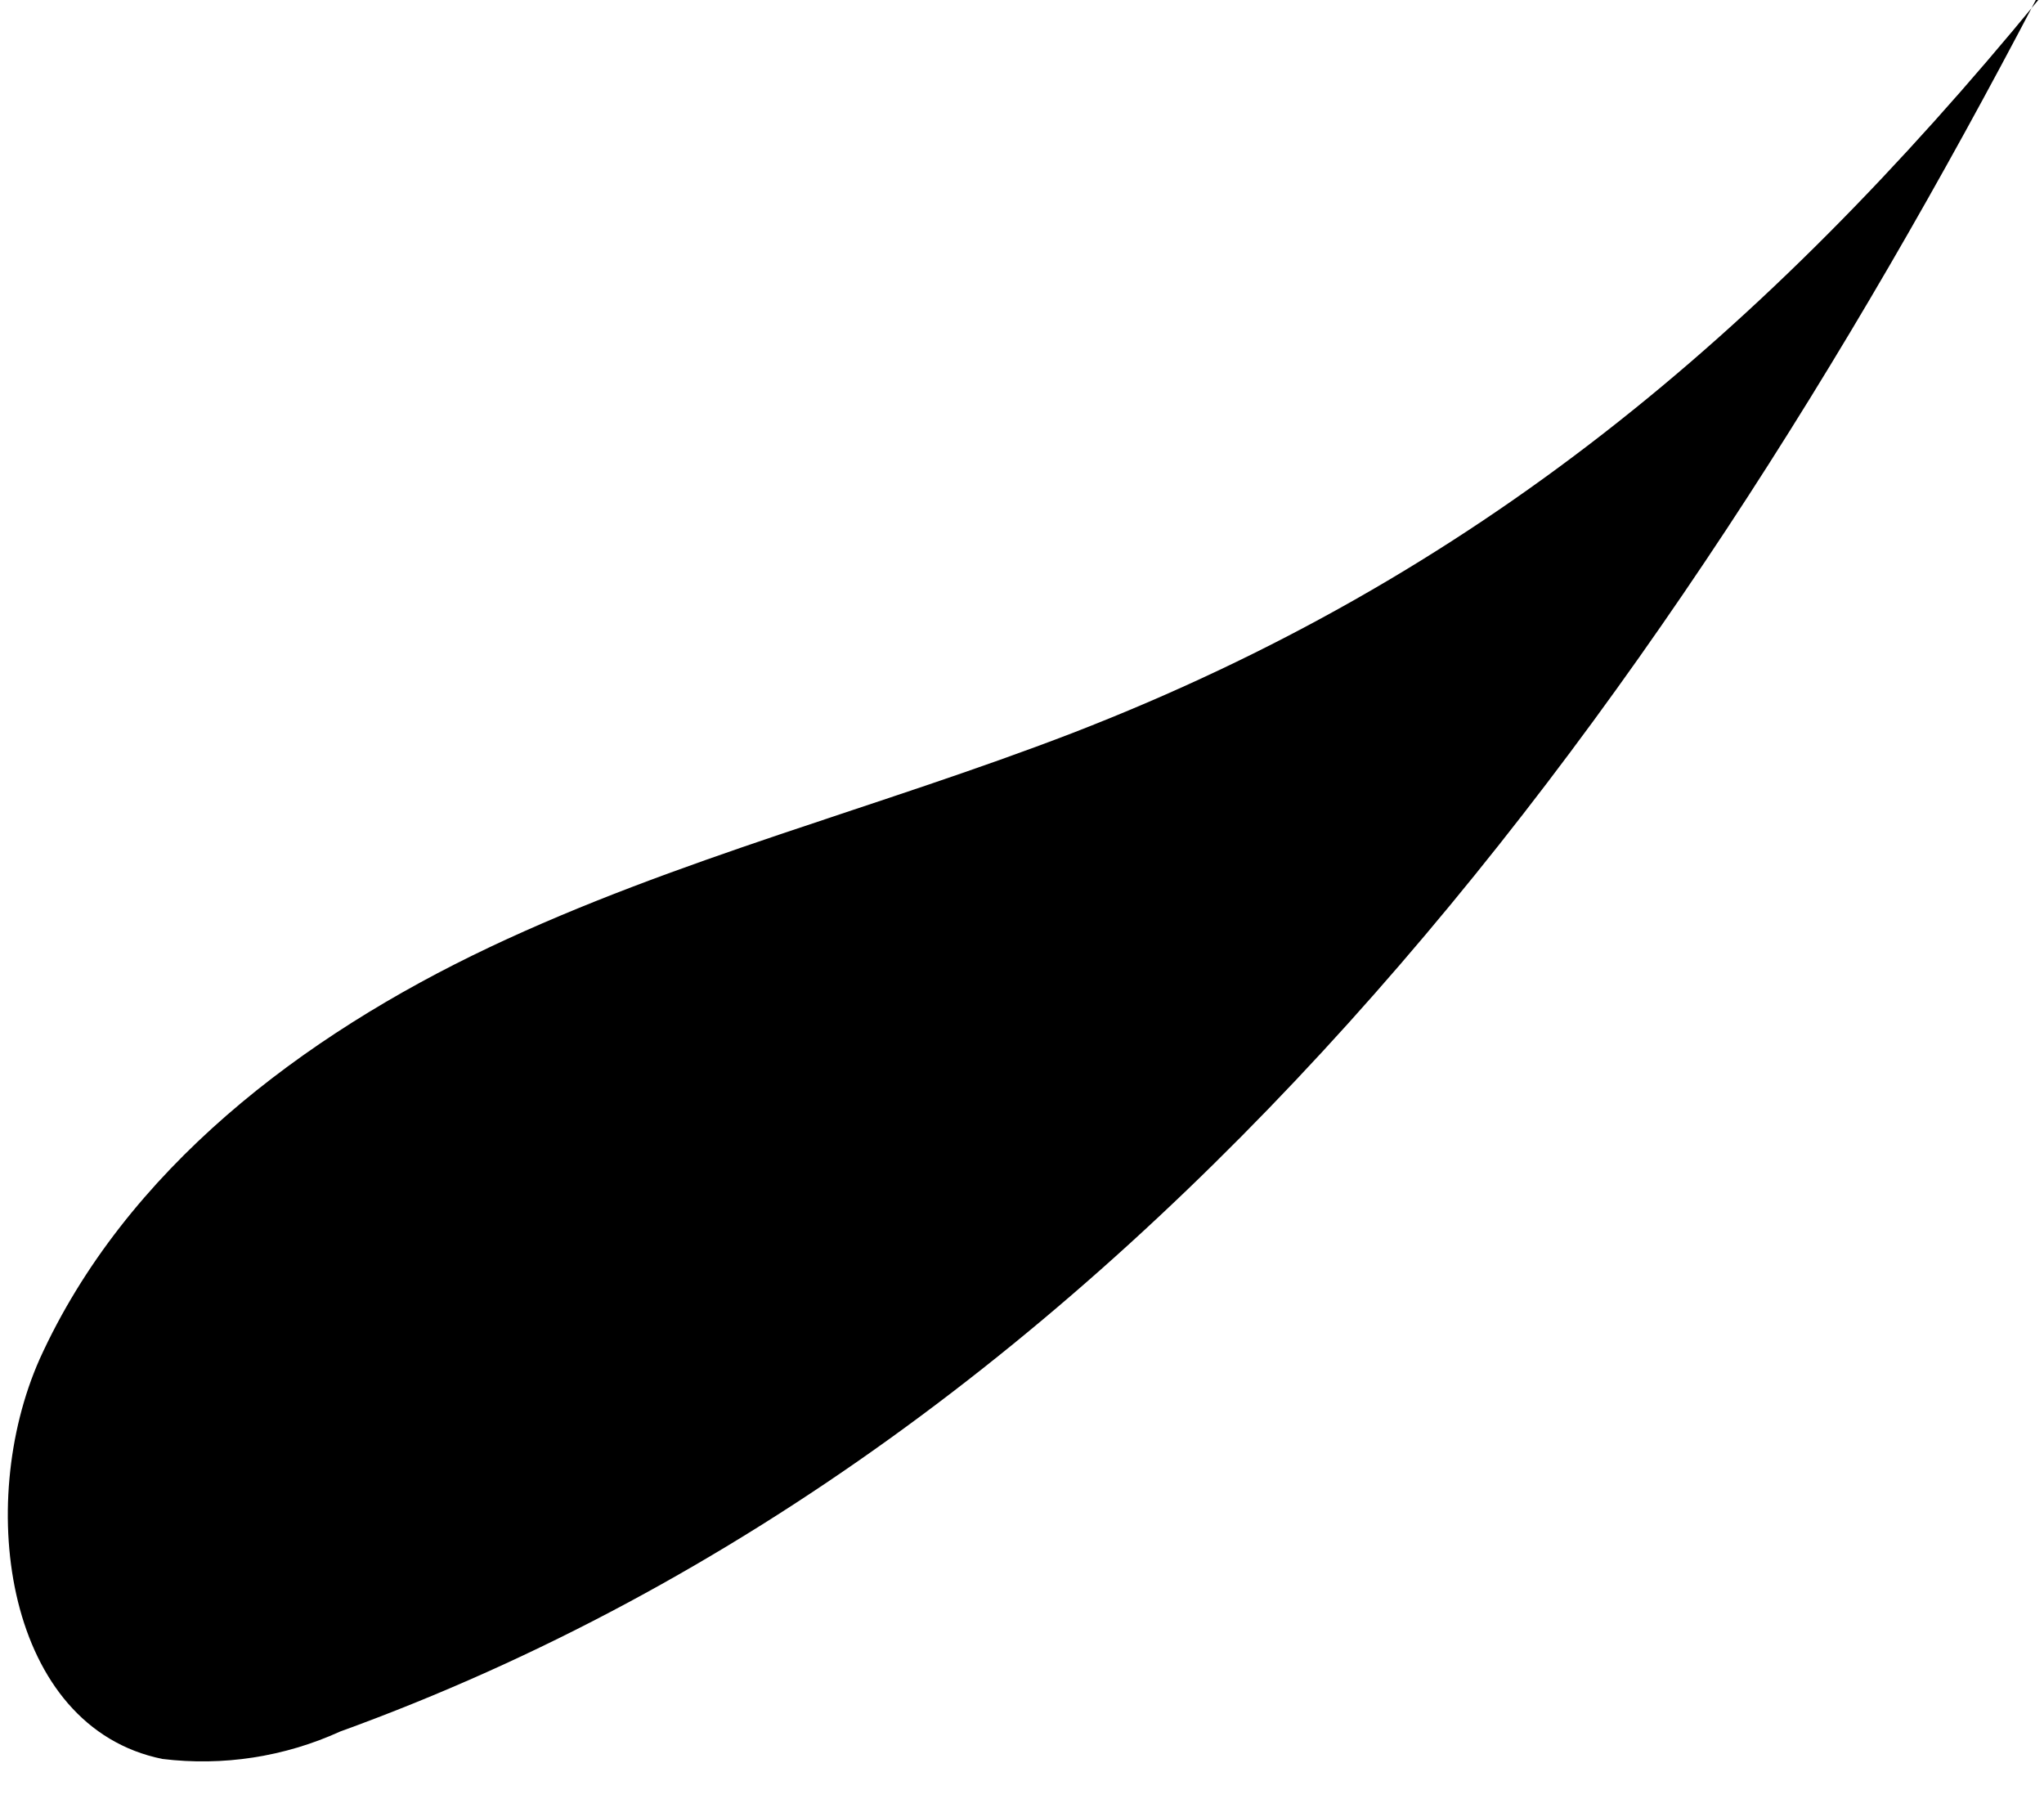 <?xml version="1.0" encoding="UTF-8" standalone="no"?><svg width='50' height='44' viewBox='0 0 50 44' fill='none' xmlns='http://www.w3.org/2000/svg'>
<path d='M49.86 1.52588e-05C43.14 8.18 36.1 14.11 26.23 17.93C21.5 19.75 16.55 21 11.97 23.17C7.39 25.34 3.07 28.61 0.97 33.24C-0.62 36.82 0.15 42.24 3.97 43.02C5.454 43.202 6.959 42.97 8.32 42.35C27.87 35.26 40.72 17.35 49.8 1.52588e-05' fill='black'/>
</svg>
